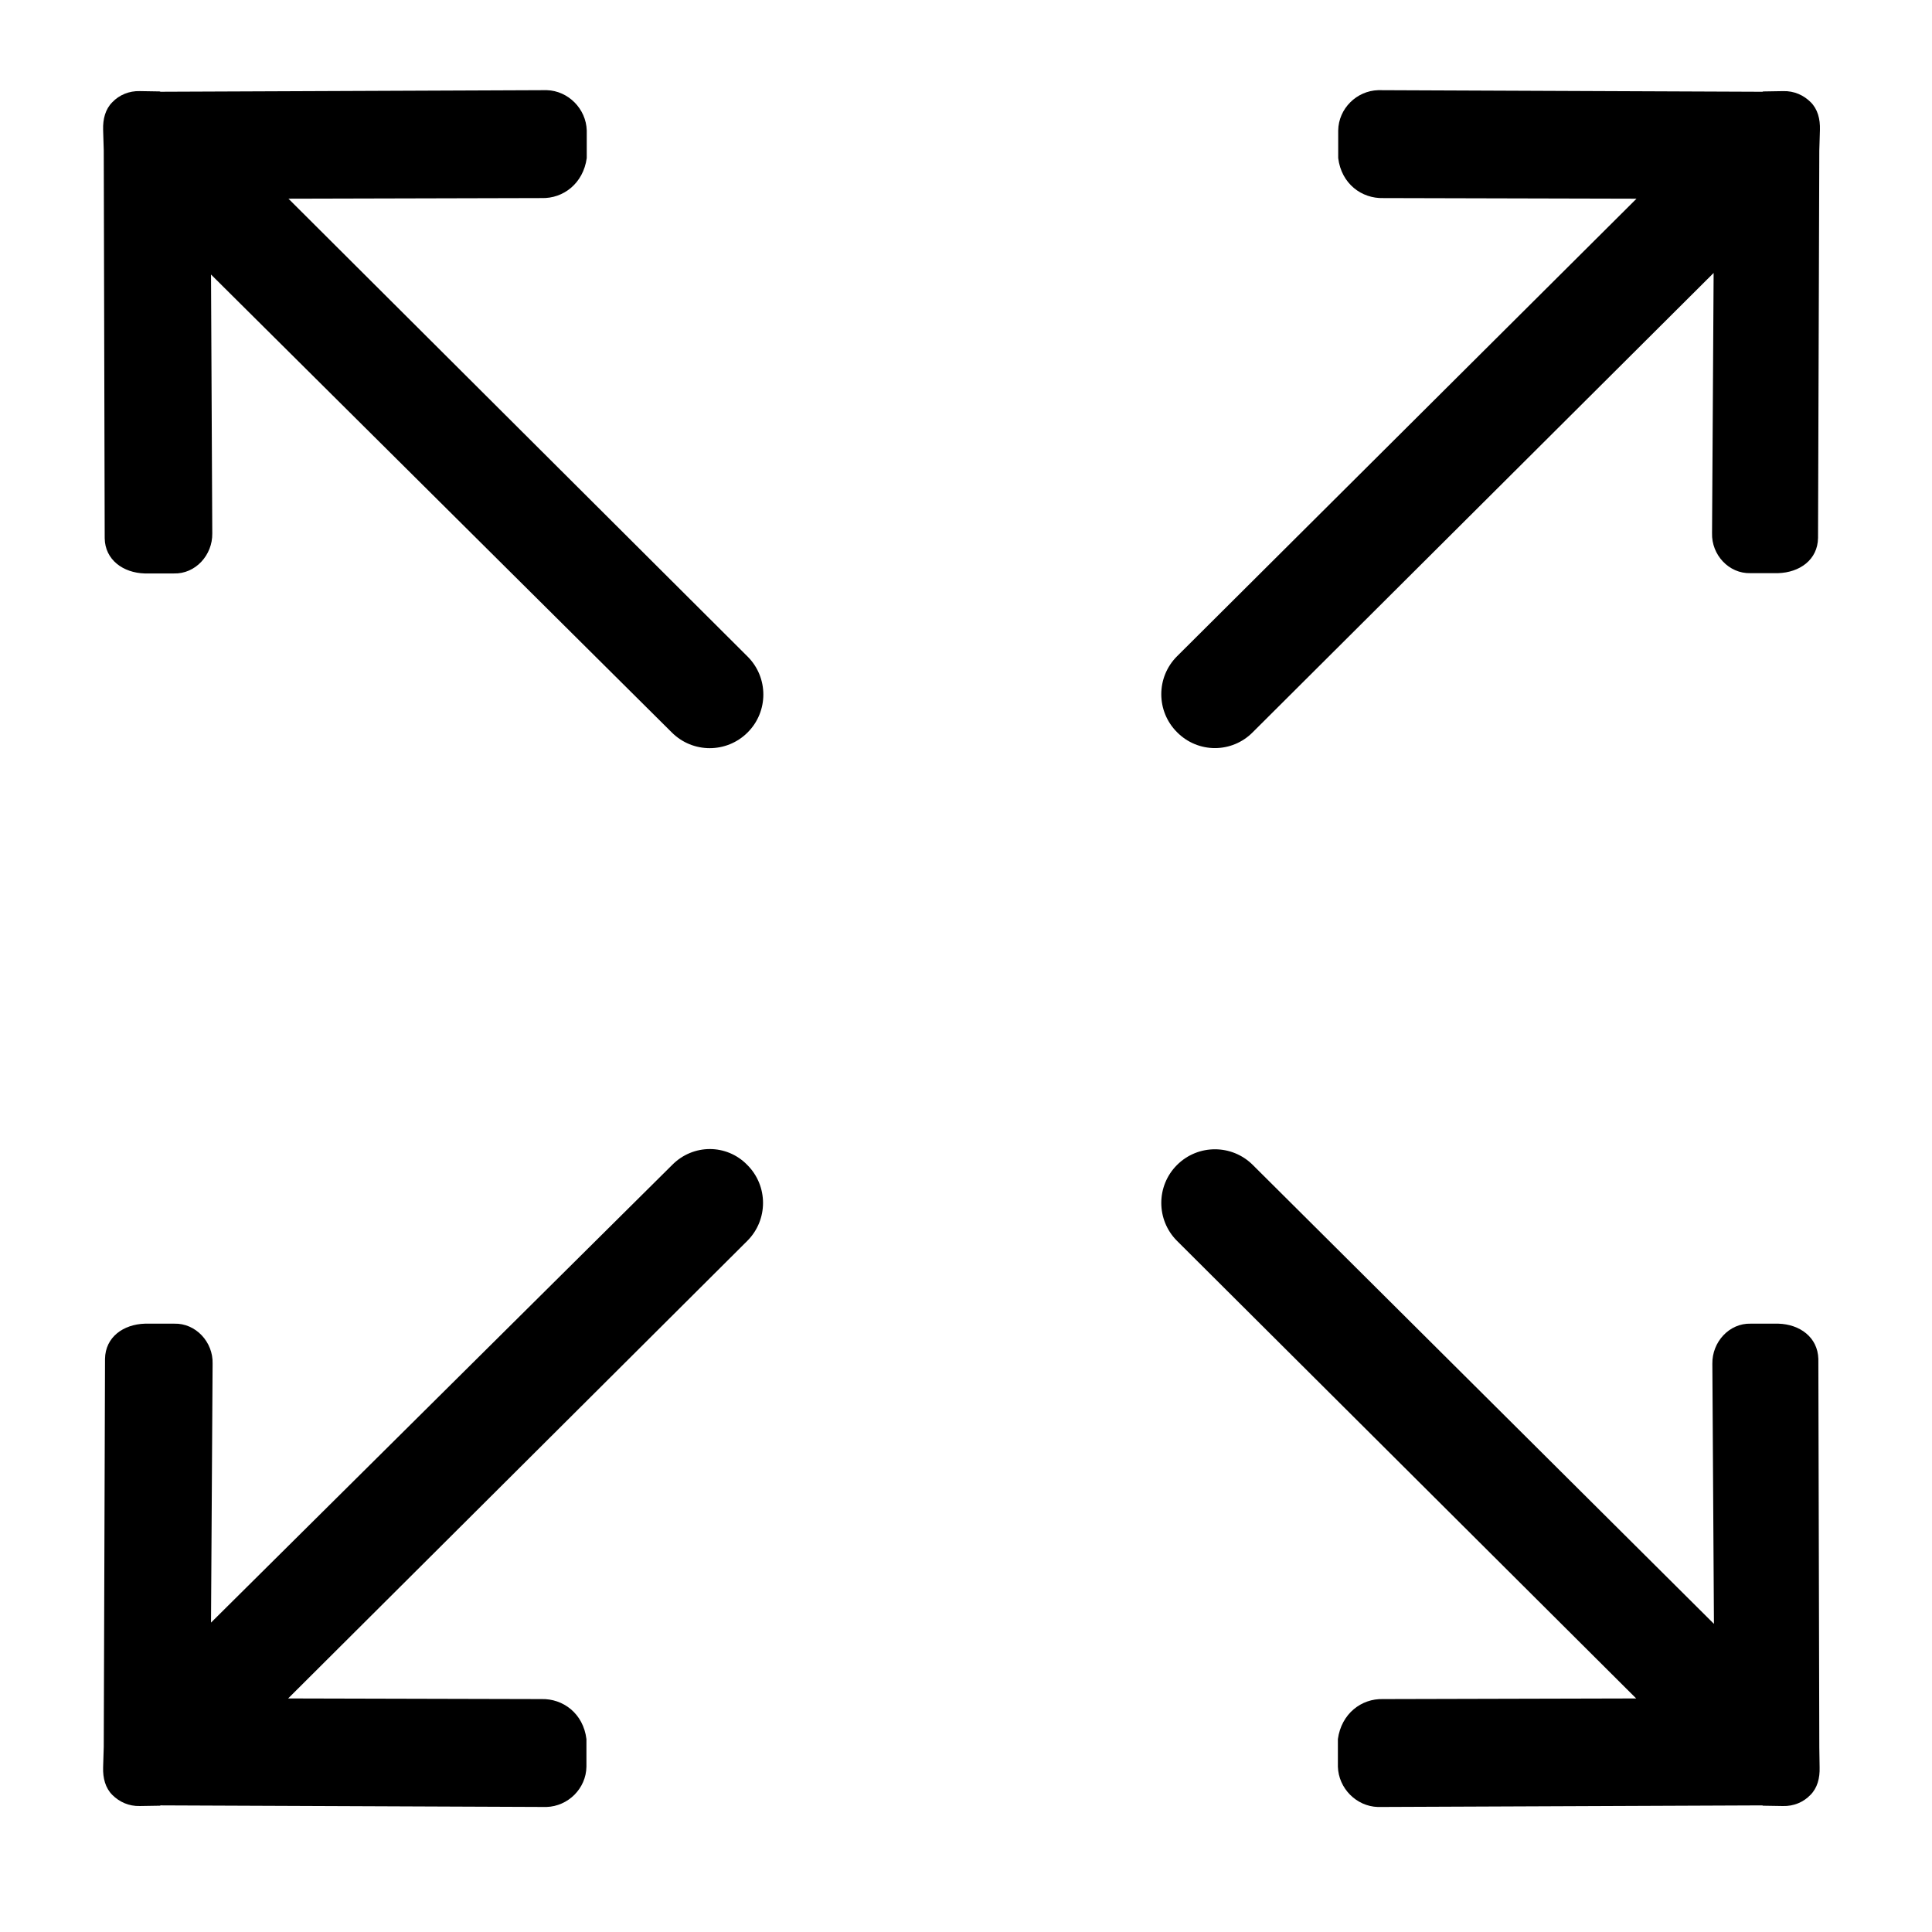 <?xml version="1.0" standalone="no"?><!DOCTYPE svg PUBLIC "-//W3C//DTD SVG 1.1//EN" "http://www.w3.org/Graphics/SVG/1.1/DTD/svg11.dtd"><svg t="1595295244073" class="icon" viewBox="0 0 1024 1024" version="1.1" xmlns="http://www.w3.org/2000/svg" p-id="2822" xmlns:xlink="http://www.w3.org/1999/xlink" width="64" height="64"><defs><style type="text/css"></style></defs><path d="M664.035 388.049l244.223-243.378-0.837 137.922c-0.335 11.437 8.912 21.527 20.351 21.191h14.63c11.438-0.335 21.025-7.065 21.193-18.67l0.672-205.367c0-0.171 0.335-10.934 0.335-10.934 0.17-5.716-1.179-10.934-4.879-14.63-3.7-3.702-8.742-6.055-14.633-5.886l-10.428 0.171c-0.169 0-0.331 0-0.501 0.171l-203.69-0.846c-11.438 0.336-21.025 9.76-21.193 21.361v14.633c1.685 13.625 12.446 21.529 23.884 21.193l134.219 0.335-243.551 242.542c-11.101 11.104-11.101 29.095 0 40.197 11.104 11.269 29.101 11.269 40.203 0h-0.003M356.233 617.473l-244.393 242.544 0.842-137.253c0.336-11.435-8.918-21.523-20.355-21.193h-15.47c-11.438 0.335-21.025 7.065-21.193 18.672l-0.672 205.536c0 0.171-0.335 10.934-0.335 10.934-0.171 5.722 1.18 10.934 4.875 14.63 3.7 3.7 8.746 6.055 14.633 5.886l10.427-0.17c0.171 0 0.336 0 0.507-0.171l204.532 0.843c11.435-0.336 21.025-9.756 21.193-21.361v-14.63c-1.683-13.625-12.451-21.529-23.887-21.193l-134.222-0.335 243.38-242.539c11.104-11.104 11.104-29.101 0-40.203-10.929-11.268-28.757-11.268-39.857 0.001v0M964.271 925.776l-0.507-205.536c-0.336-11.438-9.76-18.335-21.194-18.672h-14.629c-11.439-0.331-20.521 9.759-20.356 21.193l0.843 137.927-244.393-243.214c-11.104-11.104-29.099-11.104-40.203 0-11.097 11.101-11.097 29.099 0 40.203l243.386 242.538-134.22 0.335c-11.438-0.335-22.034 7.739-23.887 21.193v14.633c0.335 11.437 9.76 21.025 21.193 21.361l203.69-0.843c0.17 0 0.335 0.17 0.507 0.17l10.428 0.171c5.716 0.17 10.934-2.016 14.63-5.886 3.698-3.7 5.042-8.912 4.875-14.63 0 0-0.169-10.764-0.169-10.934l0.004-0.002M152.885 105.312l134.22-0.335c11.435 0.335 22.031-7.739 23.883-21.193v-14.636c-0.336-11.437-9.753-21.025-21.193-21.36l-204.694 0.842c-0.17 0-0.336-0.171-0.509-0.171l-10.426-0.169c-5.722-0.17-10.934 2.015-14.633 5.885-3.698 3.7-5.05 8.912-4.875 14.633 0 0 0.335 10.763 0.335 10.933l0.502 205.536c0.171 11.435 9.759 18.335 21.193 18.667h15.475c11.437 0.335 20.519-9.753 20.349-21.191l-0.671-137.248 244.224 242.709c11.097 11.104 29.094 11.104 40.196 0 11.104-11.101 11.104-29.099 0-40.203l-243.38-242.703M152.885 105.312v0z" p-id="2823"></path></svg>